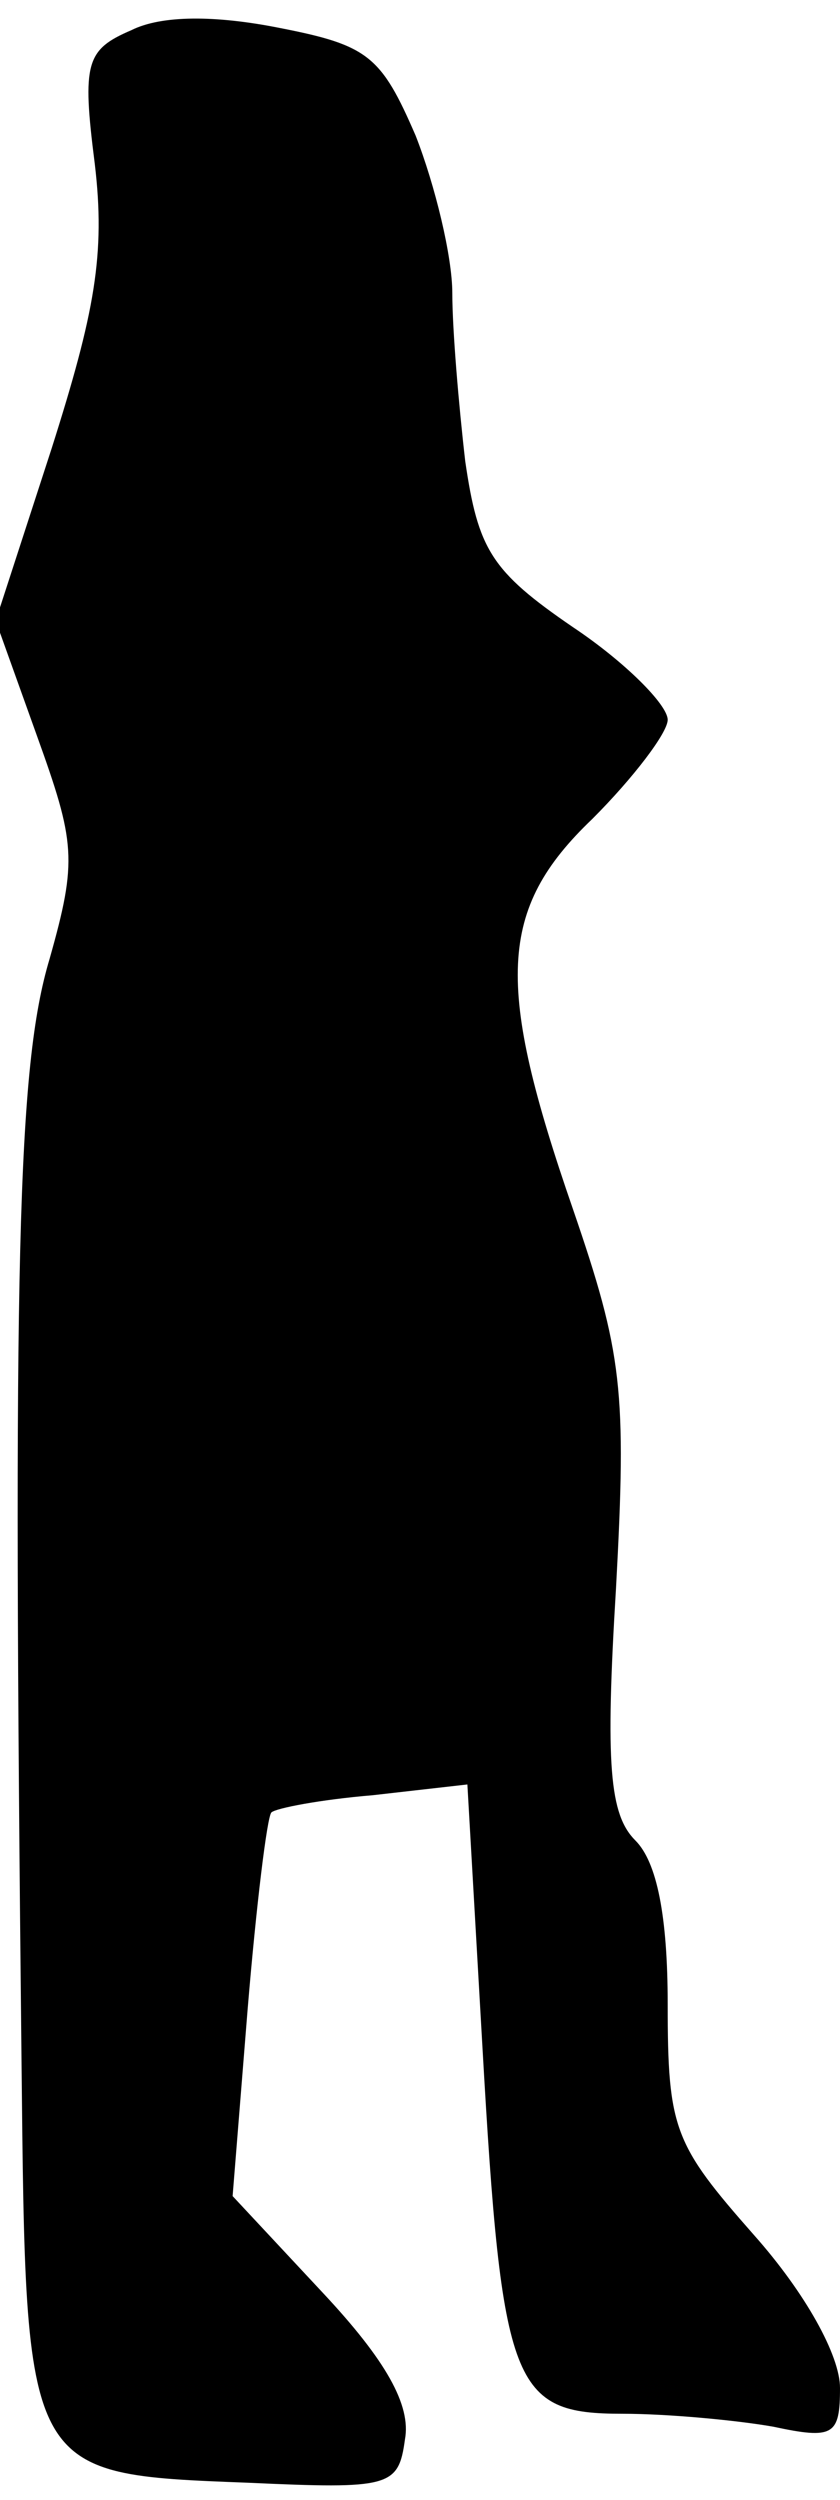 <?xml version="1.0" standalone="no"?>
<!DOCTYPE svg PUBLIC "-//W3C//DTD SVG 20010904//EN"
 "http://www.w3.org/TR/2001/REC-SVG-20010904/DTD/svg10.dtd">
<svg version="1.0" xmlns="http://www.w3.org/2000/svg"
 width="39pt" height="116pt" viewBox="0 0 39 116"
 preserveAspectRatio="xMidYMid meet">
<g transform="translate(0,116) scale(0.1,-0.1)"
fill="#000000" stroke="none">
<path fill="#000000" stroke="none" d="M61 1146 c-21 -9 -23 -15 -17 -62 5
-42 0 -69 -20 -132 l-26 -80 19 -53 c18 -50 19 -58 6 -104 -15 -50 -17 -140
-13 -512 2 -192 1 -191 105 -195 66 -3 70 -2 73 20 3 16 -9 37 -38 68 l-42 45
7 87 c4 48 9 89 11 91 2 2 23 6 47 8 l44 5 7 -122 c9 -158 14 -170 65 -170 21
0 53 -3 70 -6 28 -6 31 -4 31 18 0 15 -16 44 -40 71 -37 42 -40 49 -40 107 0
41 -5 66 -15 76 -12 12 -14 35 -9 117 5 92 3 109 -20 176 -36 104 -35 139 9
181 19 19 35 40 35 46 0 7 -20 27 -44 43 -38 26 -44 36 -50 77 -3 26 -6 61 -6
78 0 17 -8 50 -17 73 -16 37 -22 42 -63 50 -30 6 -55 6 -69 -1z"/>
</g>
</svg>
